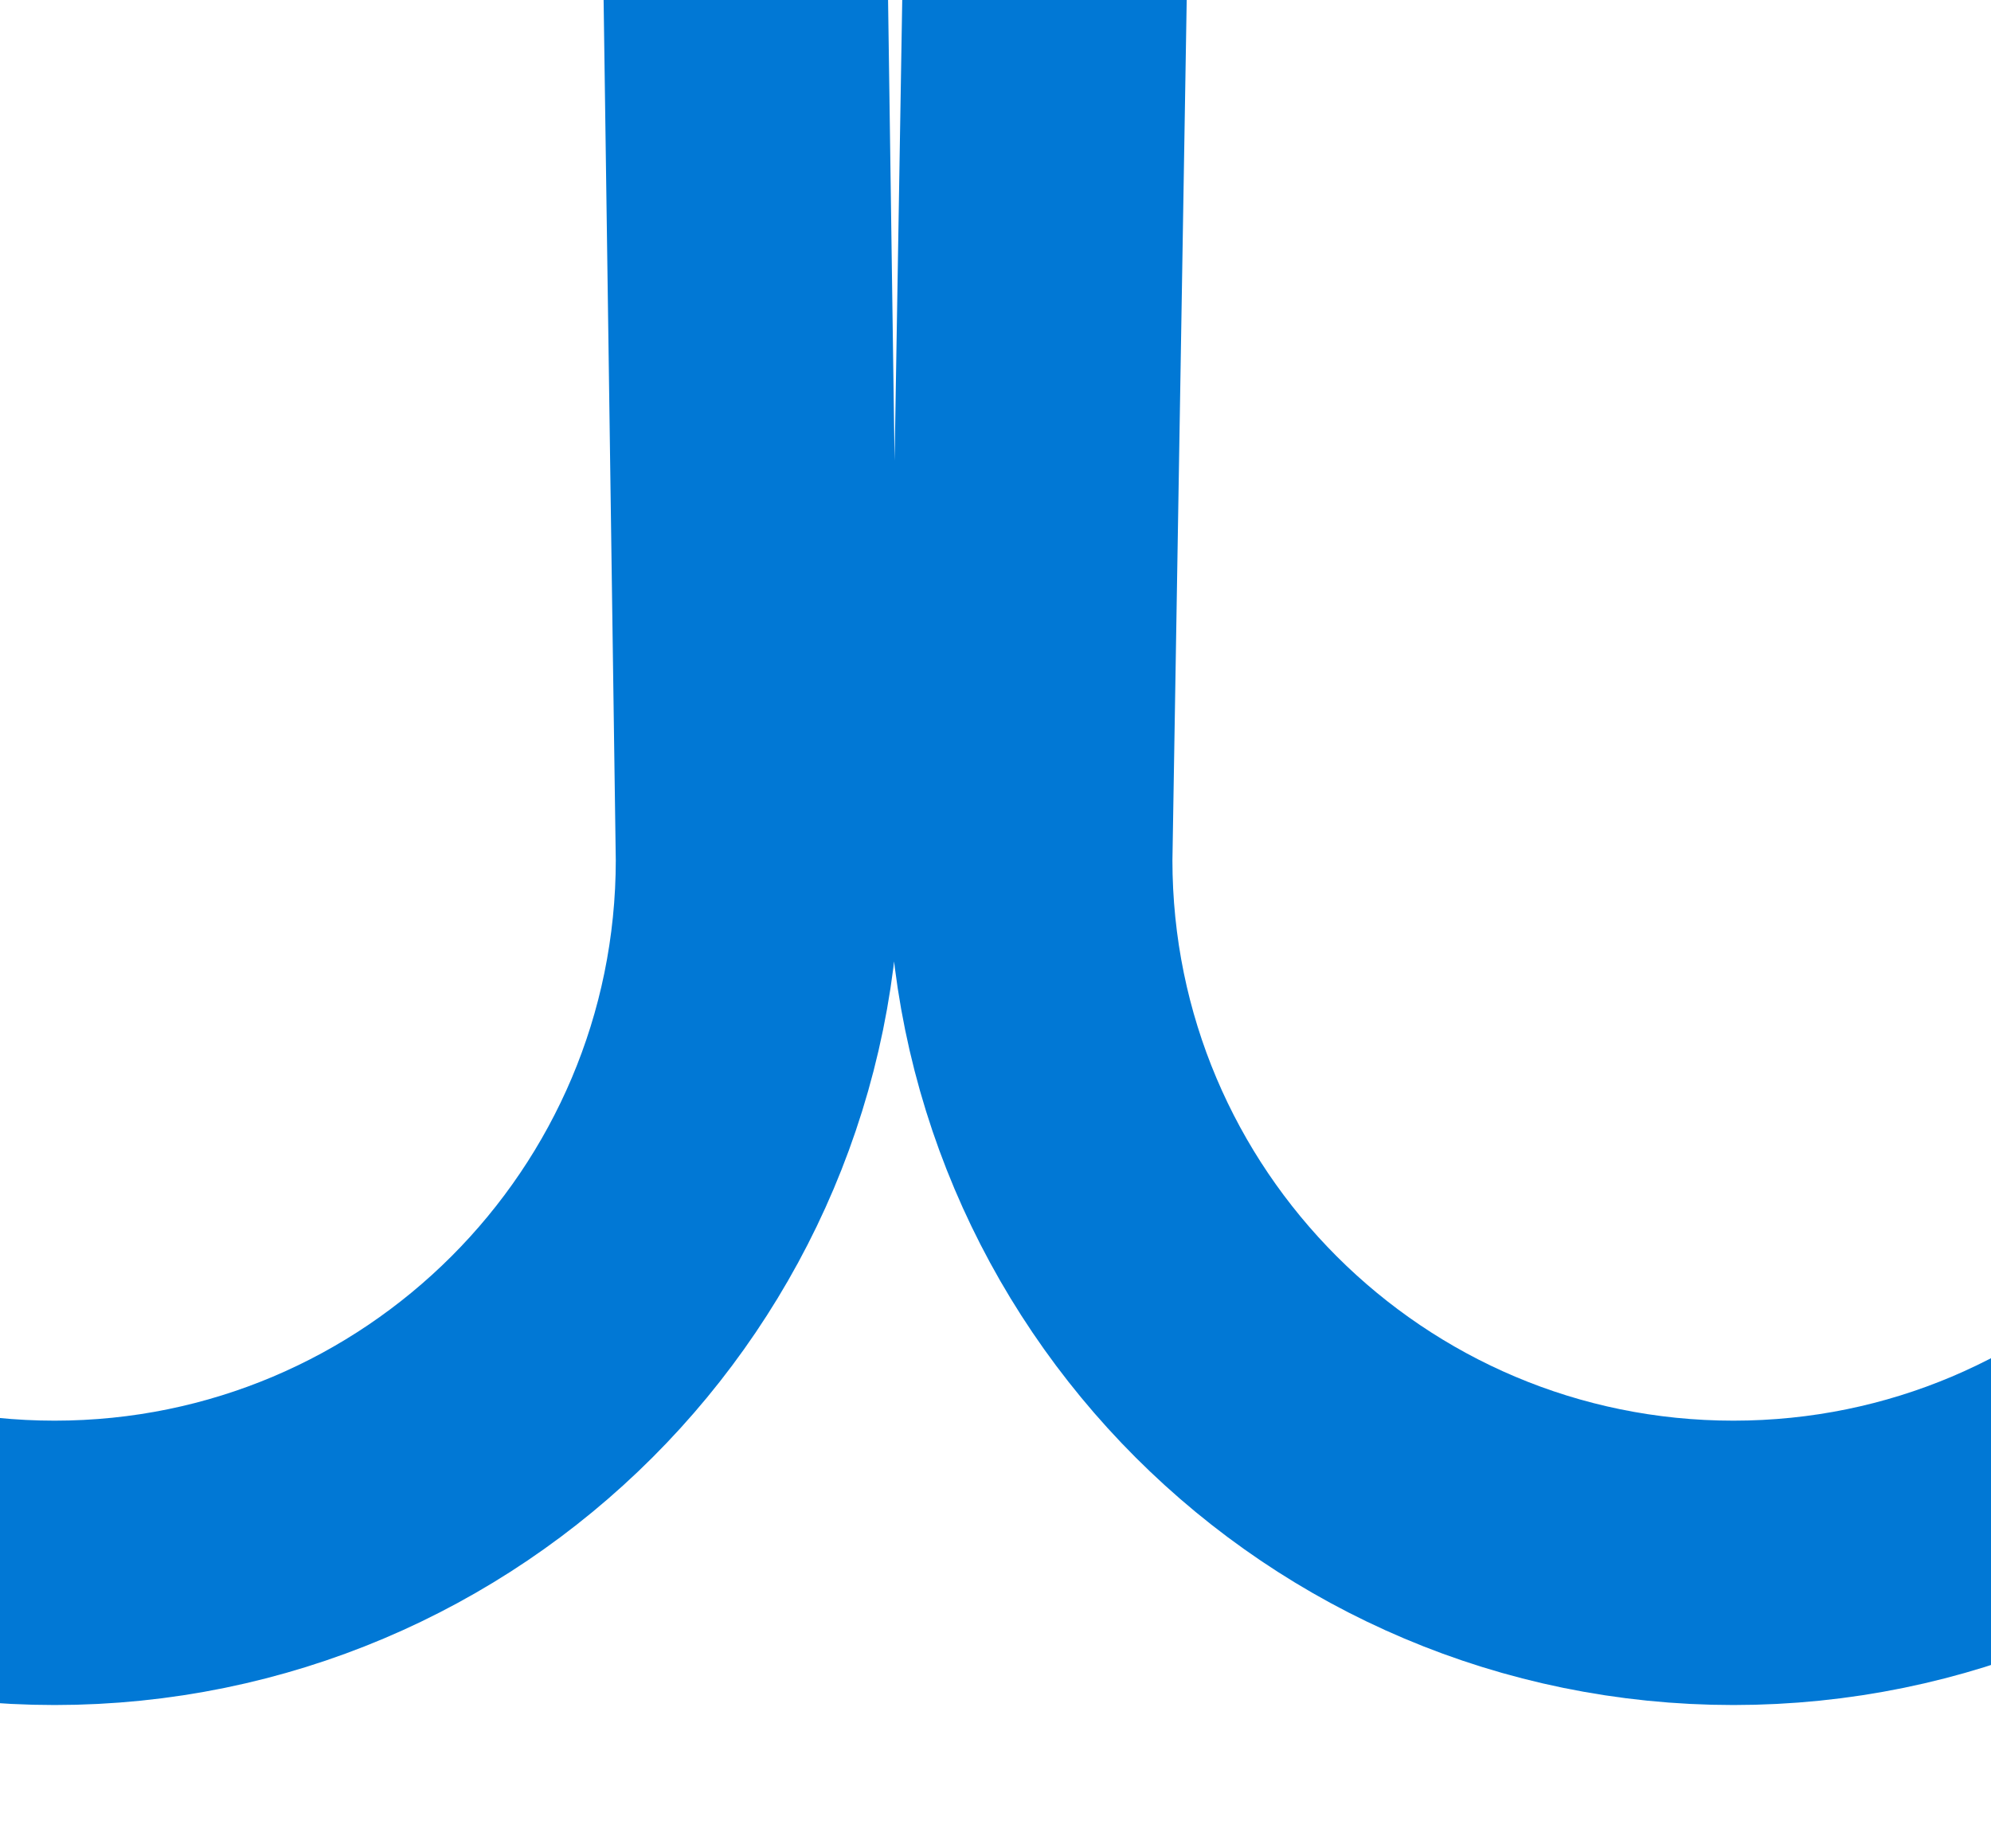 <svg width="14" height="13" viewBox="0 0 14 13" fill="none" xmlns="http://www.w3.org/2000/svg">
<g clip-path="url(#clip0_2515_431)">
<path d="M-77.304 6.047C-77.304 6.148 -77.307 6.248 -77.313 6.347M-77.313 6.347C-77.468 8.939 -79.619 10.992 -82.249 10.992C-84.98 10.992 -87.194 8.778 -87.194 6.047L-82.887 -253.469C-82.887 -256.2 -85.101 -258.414 -87.832 -258.414C-90.564 -258.414 -92.778 -256.2 -92.778 -253.469L-89.109 6.047C-89.109 8.778 -91.323 10.992 -94.054 10.992C-96.785 10.992 -98.999 8.778 -98.999 6.047L-94.692 -253.469C-94.692 -256.2 -96.906 -258.414 -99.637 -258.414C-101.984 -258.414 -103.587 -256.877 -104.567 -254.629C-104.895 -253.877 -105 -253.052 -105 -252.231V-249.07M-77.313 6.347L-80.973 -253.469C-80.973 -256.2 -78.759 -258.414 -76.028 -258.414C-73.296 -258.414 -71.082 -256.2 -71.082 -253.469L-75.297 7.003M-75.297 7.003C-74.852 9.277 -72.848 10.992 -70.444 10.992C-67.713 10.992 -65.499 8.778 -65.499 6.047L-69.168 -253.469C-69.168 -256.2 -66.954 -258.414 -64.223 -258.414C-61.492 -258.414 -59.278 -256.2 -59.278 -253.469L-63.585 6.047C-63.585 8.778 -61.371 10.992 -58.639 10.992C-55.908 10.992 -53.694 8.778 -53.694 6.047L-57.363 -253.469C-57.363 -256.2 -55.149 -258.414 -52.418 -258.414C-49.687 -258.414 -47.473 -256.2 -47.473 -253.469L-51.78 6.047C-51.78 8.778 -49.566 10.992 -46.835 10.992C-44.104 10.992 -41.889 8.778 -41.889 6.047L-45.559 -253.469C-45.559 -256.2 -43.344 -258.414 -40.613 -258.414C-37.882 -258.414 -35.668 -256.2 -35.668 -253.469L-39.975 6.047C-39.975 8.778 -37.761 10.992 -35.03 10.992C-32.299 10.992 -30.085 8.778 -30.085 6.047L-33.754 -253.469C-33.754 -256.2 -31.54 -258.414 -28.809 -258.414C-26.077 -258.414 -23.863 -256.2 -23.863 -253.469L-28.171 6.047C-28.171 8.778 -25.956 10.992 -23.225 10.992C-20.494 10.992 -18.28 8.778 -18.28 6.047L-21.949 -253.469C-21.949 -256.2 -19.735 -258.414 -17.004 -258.414C-14.273 -258.414 -12.059 -256.2 -12.059 -253.469L-16.366 6.047C-16.366 8.778 -14.152 10.992 -11.421 10.992C-8.689 10.992 -6.475 8.778 -6.475 6.047L-10.144 -253.469C-10.144 -256.2 -7.93 -258.414 -5.199 -258.414C-2.468 -258.414 -0.254 -256.2 -0.254 -253.469L-4.561 6.047C-4.561 8.778 -2.347 10.992 0.384 10.992C3.115 10.992 5.33 8.778 5.33 6.047L1.66 -253.469C1.66 -256.2 3.875 -258.414 6.606 -258.414C9.337 -258.414 11.551 -256.2 11.551 -253.469L7.244 6.047C7.244 8.778 9.458 10.992 12.189 10.992C14.92 10.992 17.134 8.778 17.134 6.047V-252.657V-253.469C17.134 -256.2 19.348 -258.414 22.079 -258.414C24.811 -258.414 27.025 -256.2 27.025 -253.469V-250.957M-75.297 7.003C-75.358 6.694 -75.389 6.374 -75.389 6.047" stroke="#0178D5" stroke-width="2" stroke-linecap="round" stroke-linejoin="round"/>
</g>
<defs>
<clipPath id="clip0_2515_431">
<rect width="134.02" height="272" fill="white" transform="translate(-106 -259.5)"/>
</clipPath>
</defs>
</svg>
